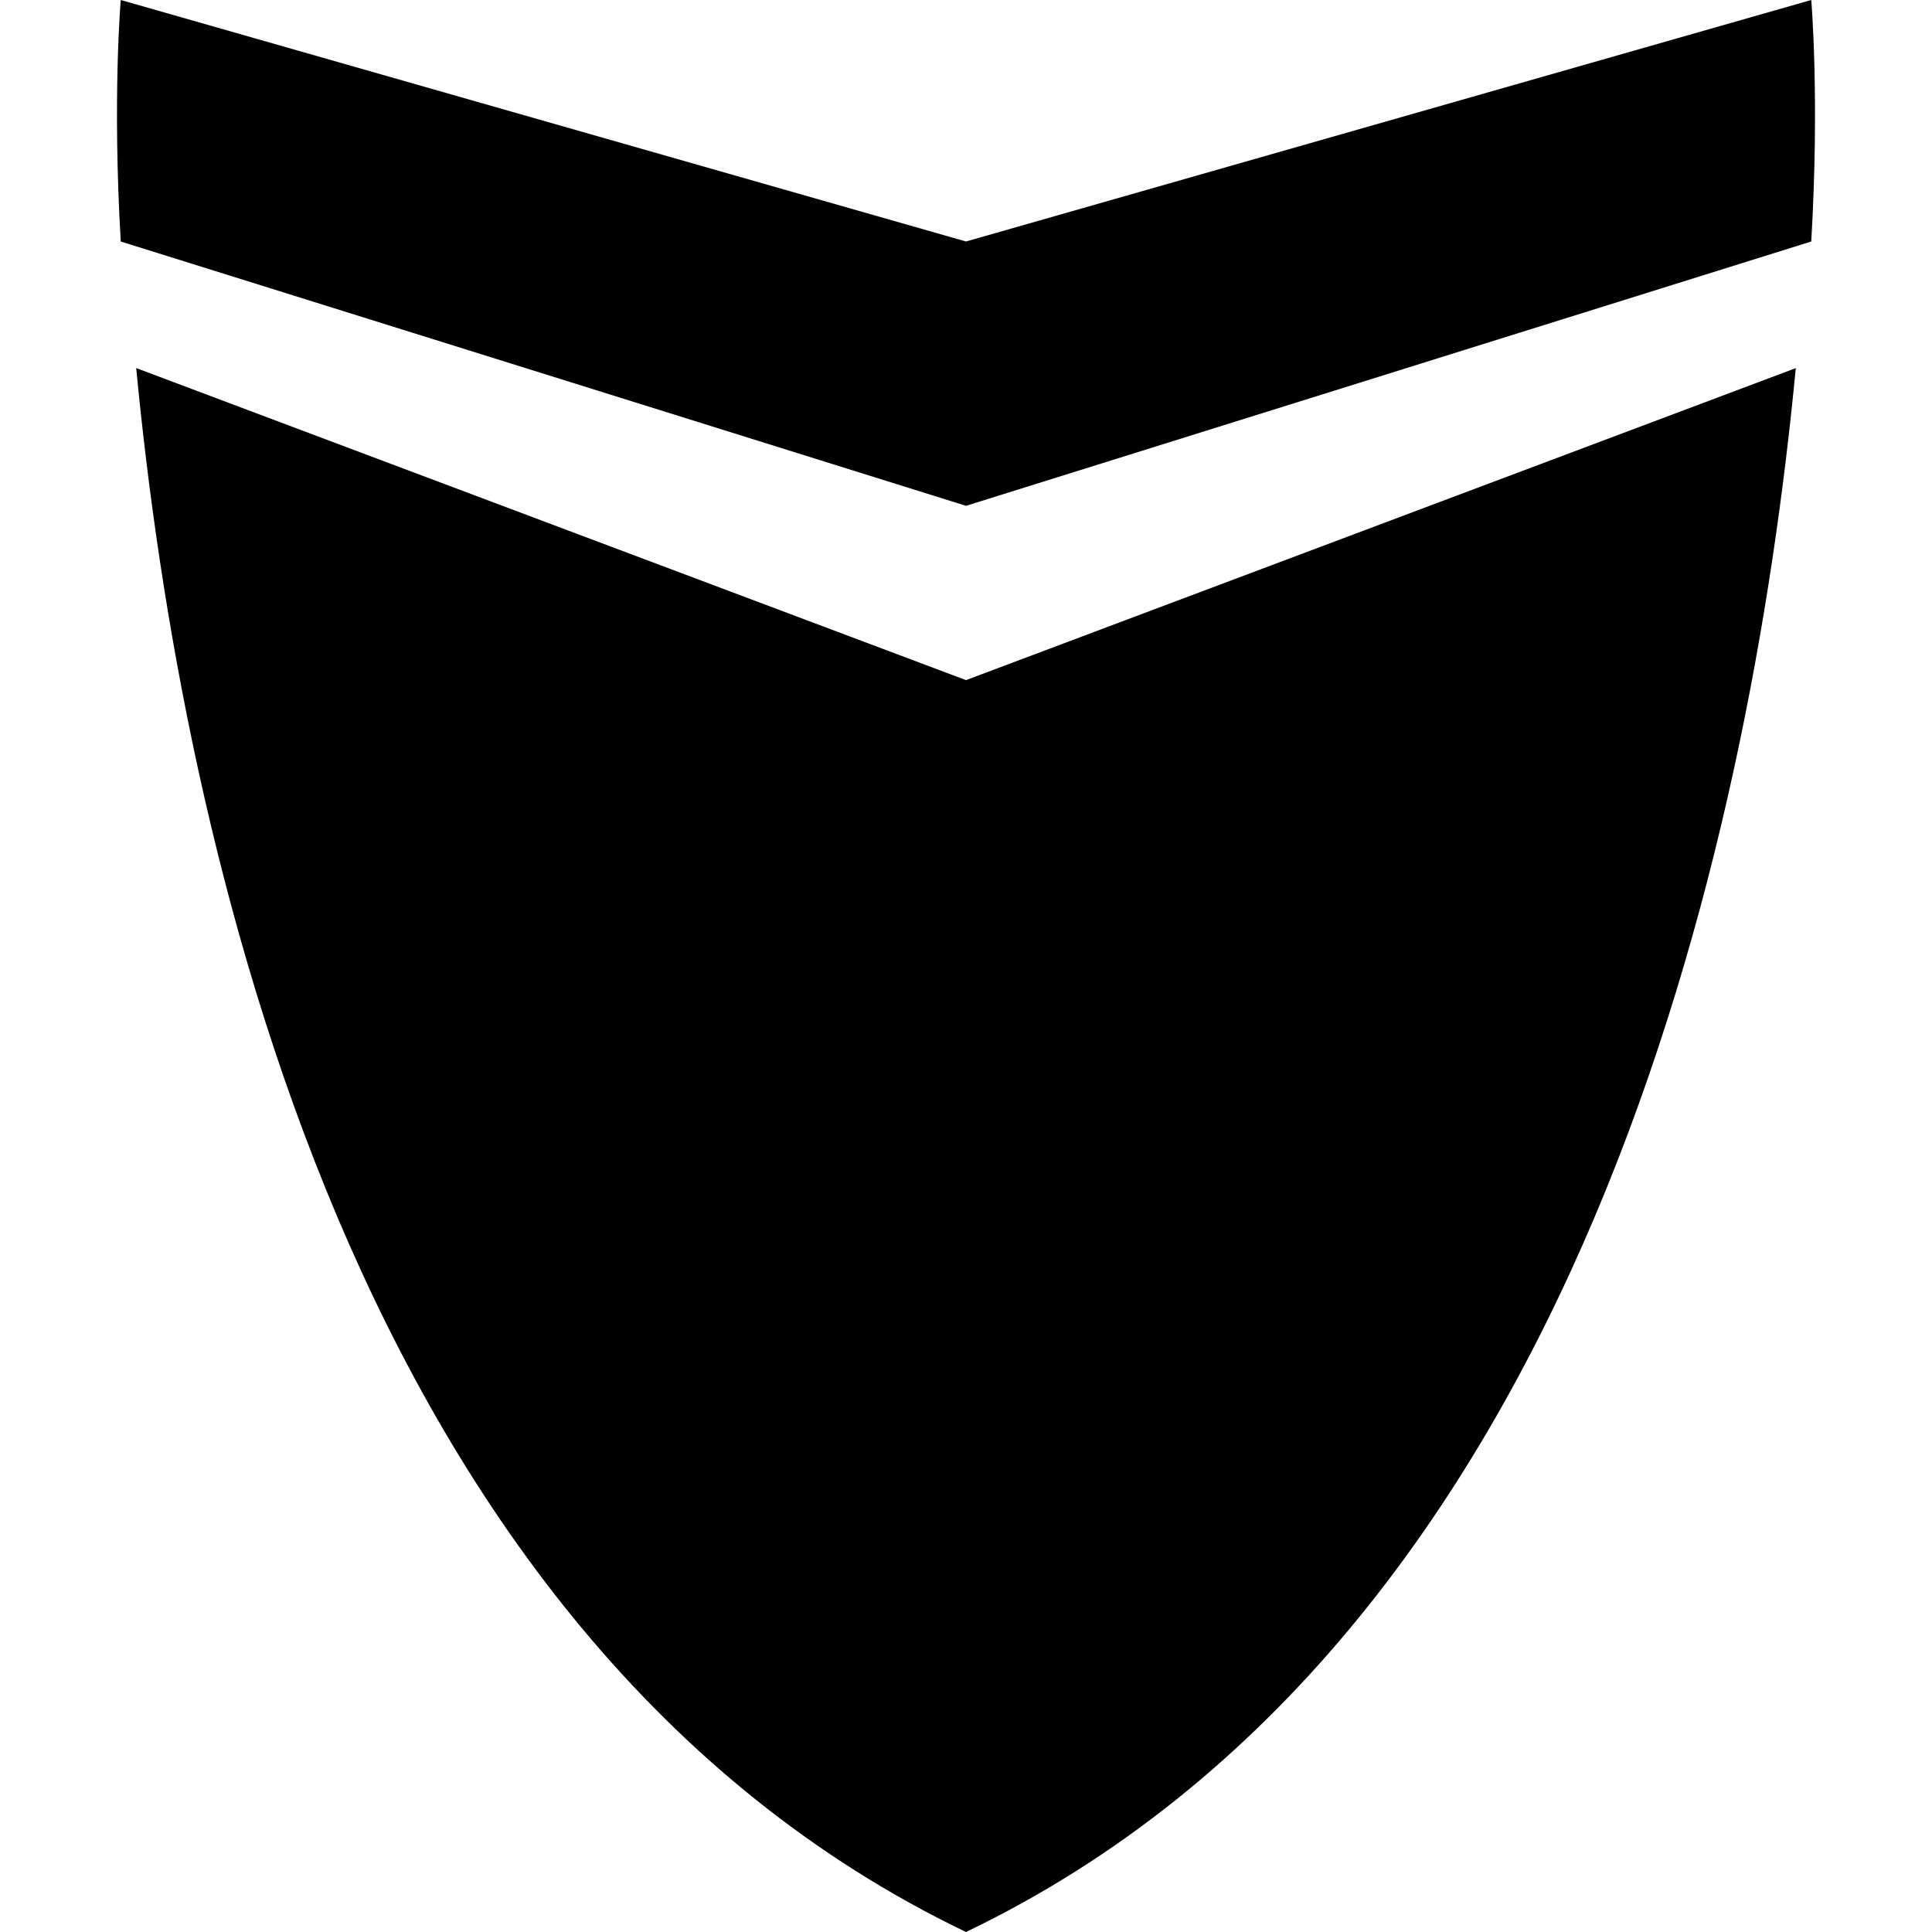 <svg xmlns="http://www.w3.org/2000/svg" width="64" height="64" viewBox="0 0 64 64"><path d="M60 0L32 8 4 0s-.28 3.23 0 8l28 8.756L60 8c.28-4.77 0-8 0-8zM4.512 12.194C6.012 27.864 11.605 54.21 32 64c20.395-9.79 25.99-36.137 27.488-51.806L32 22.53 4.512 12.193z"/></svg>